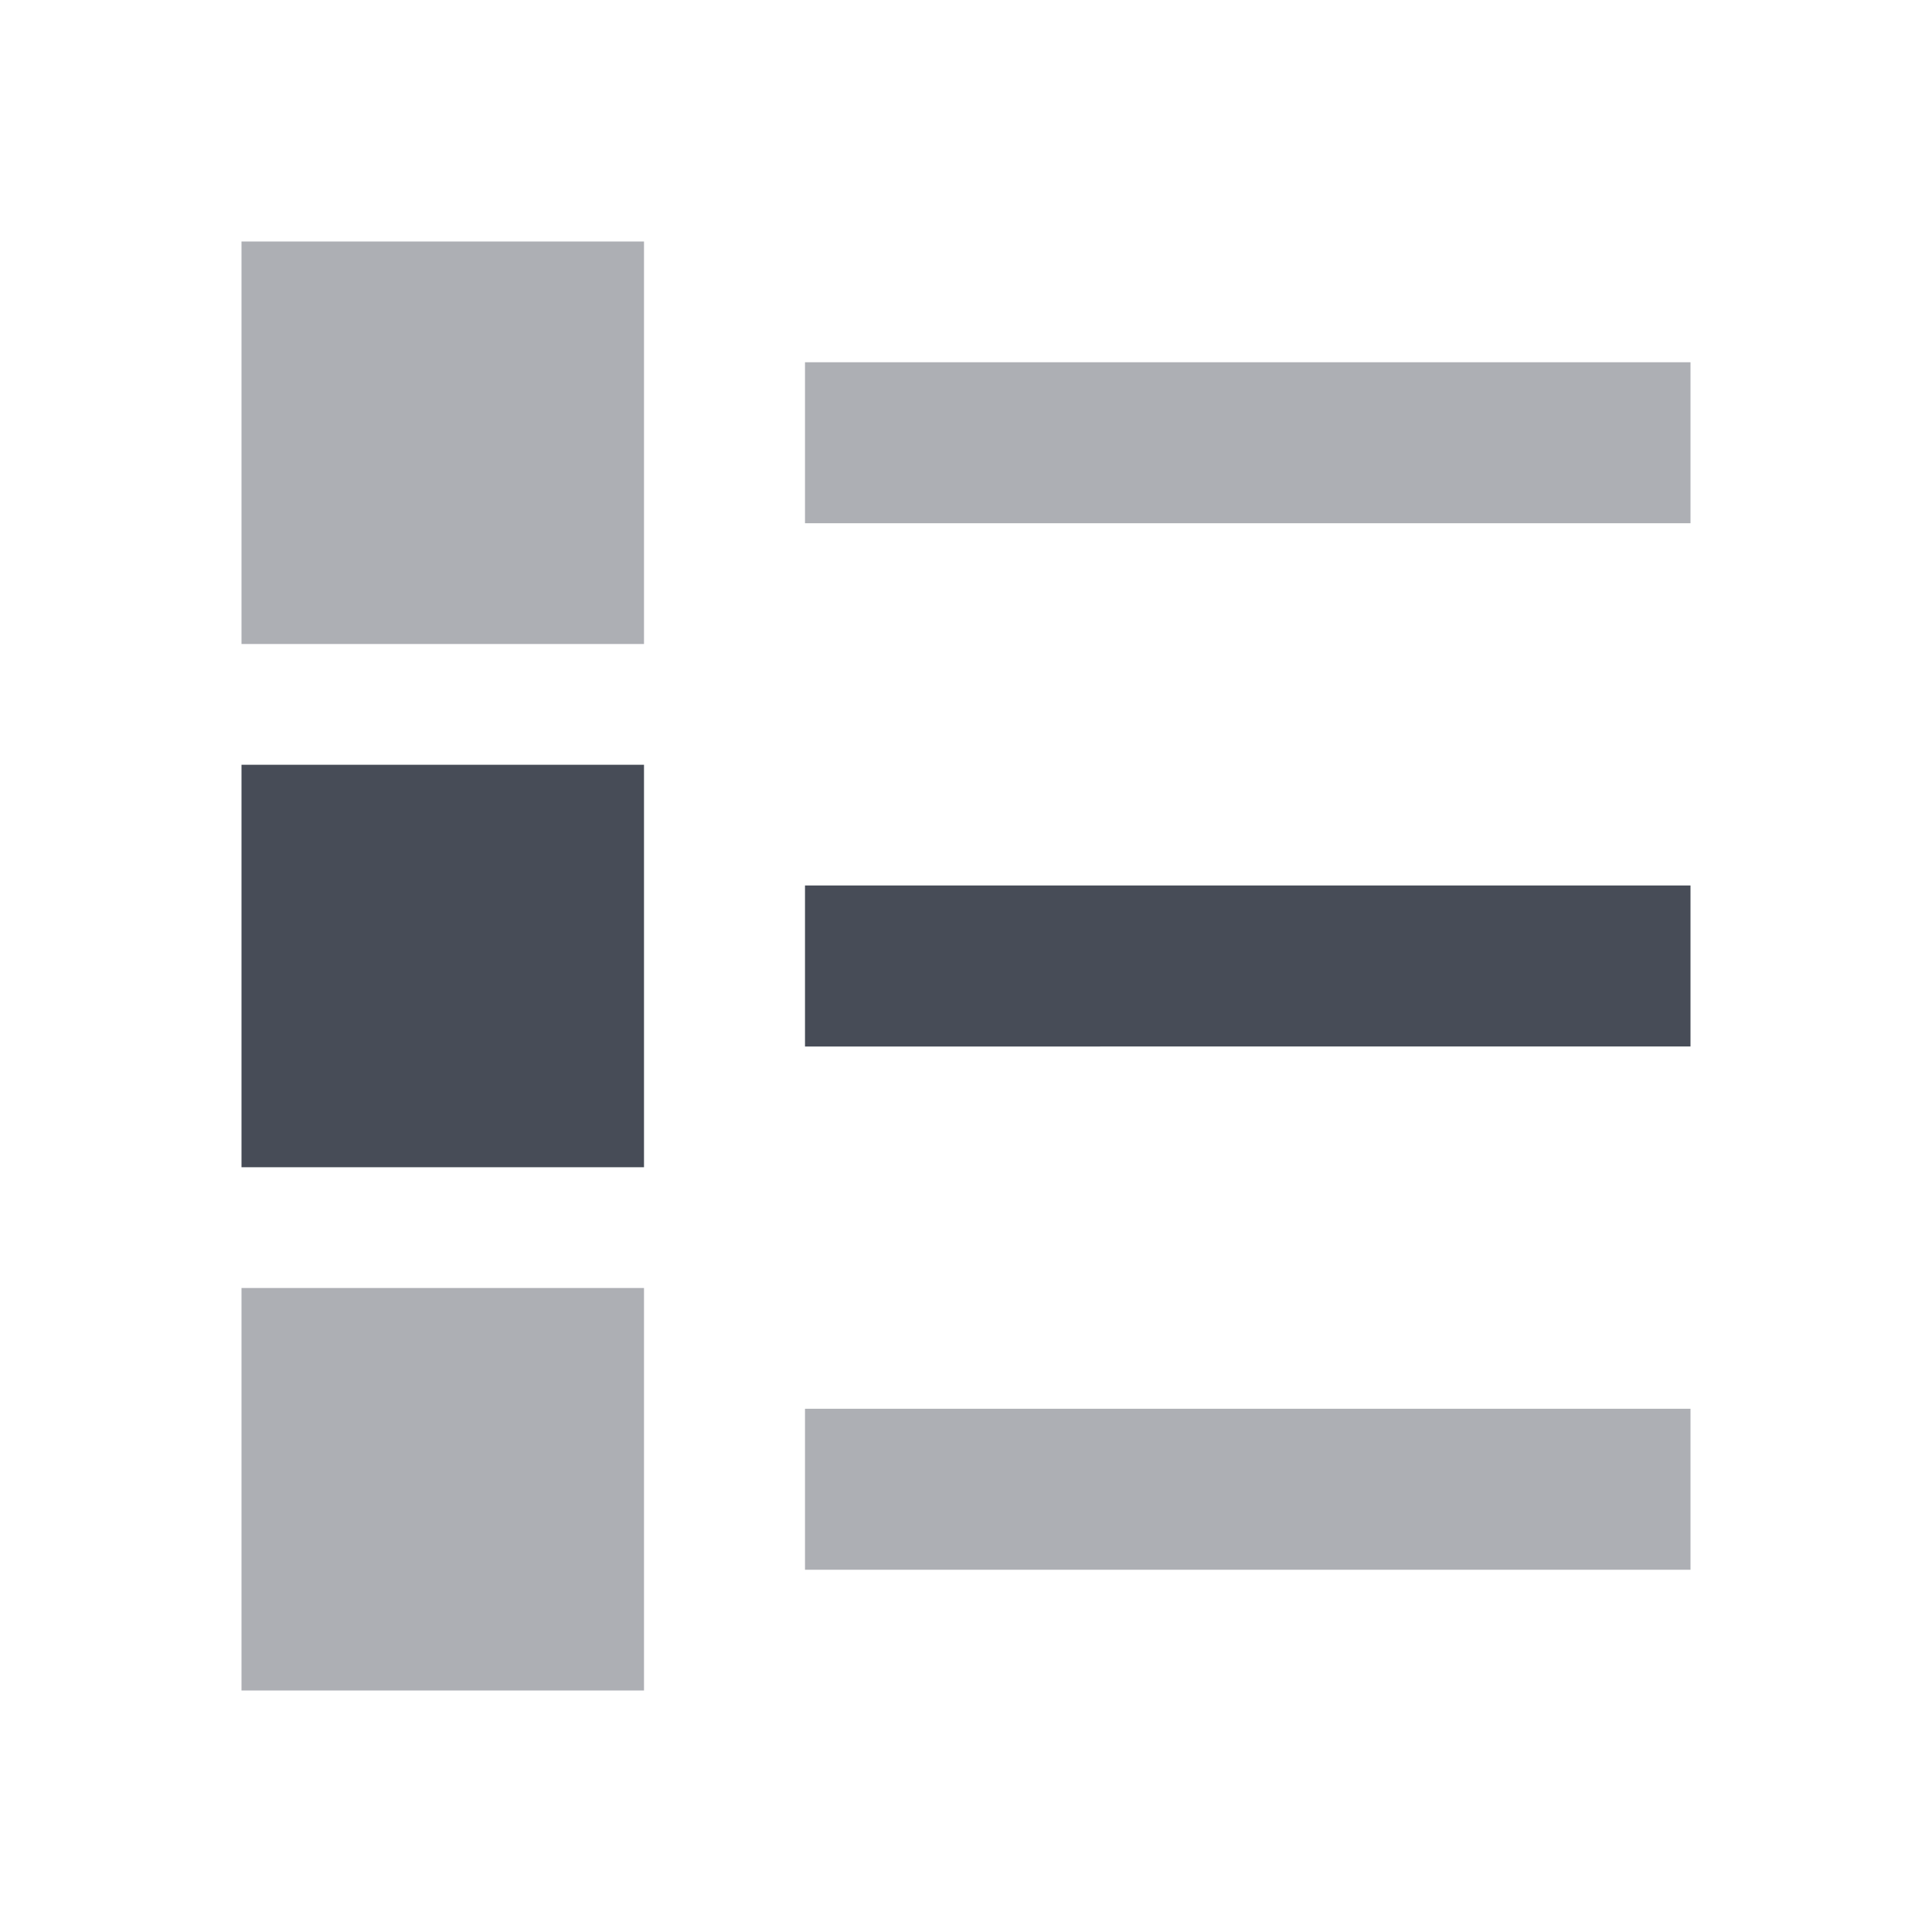 <svg xmlns="http://www.w3.org/2000/svg" width="24" height="24" viewBox="0 0 24 24">
    <g fill="#343945" fill-rule="evenodd">
        <path d="M10 4.5h11v2H10z" opacity=".4"/>
        <path d="M10 11h11v2H10z" opacity=".9"/>
        <path d="M10 17.5h11v2H10z" opacity=".4"/>
        <path d="M3 9.5h5v5H3z" opacity=".9"/>
        <path d="M3 16h5v5H3zM3 3h5v5H3z" opacity=".4"/>
    </g>
</svg>
